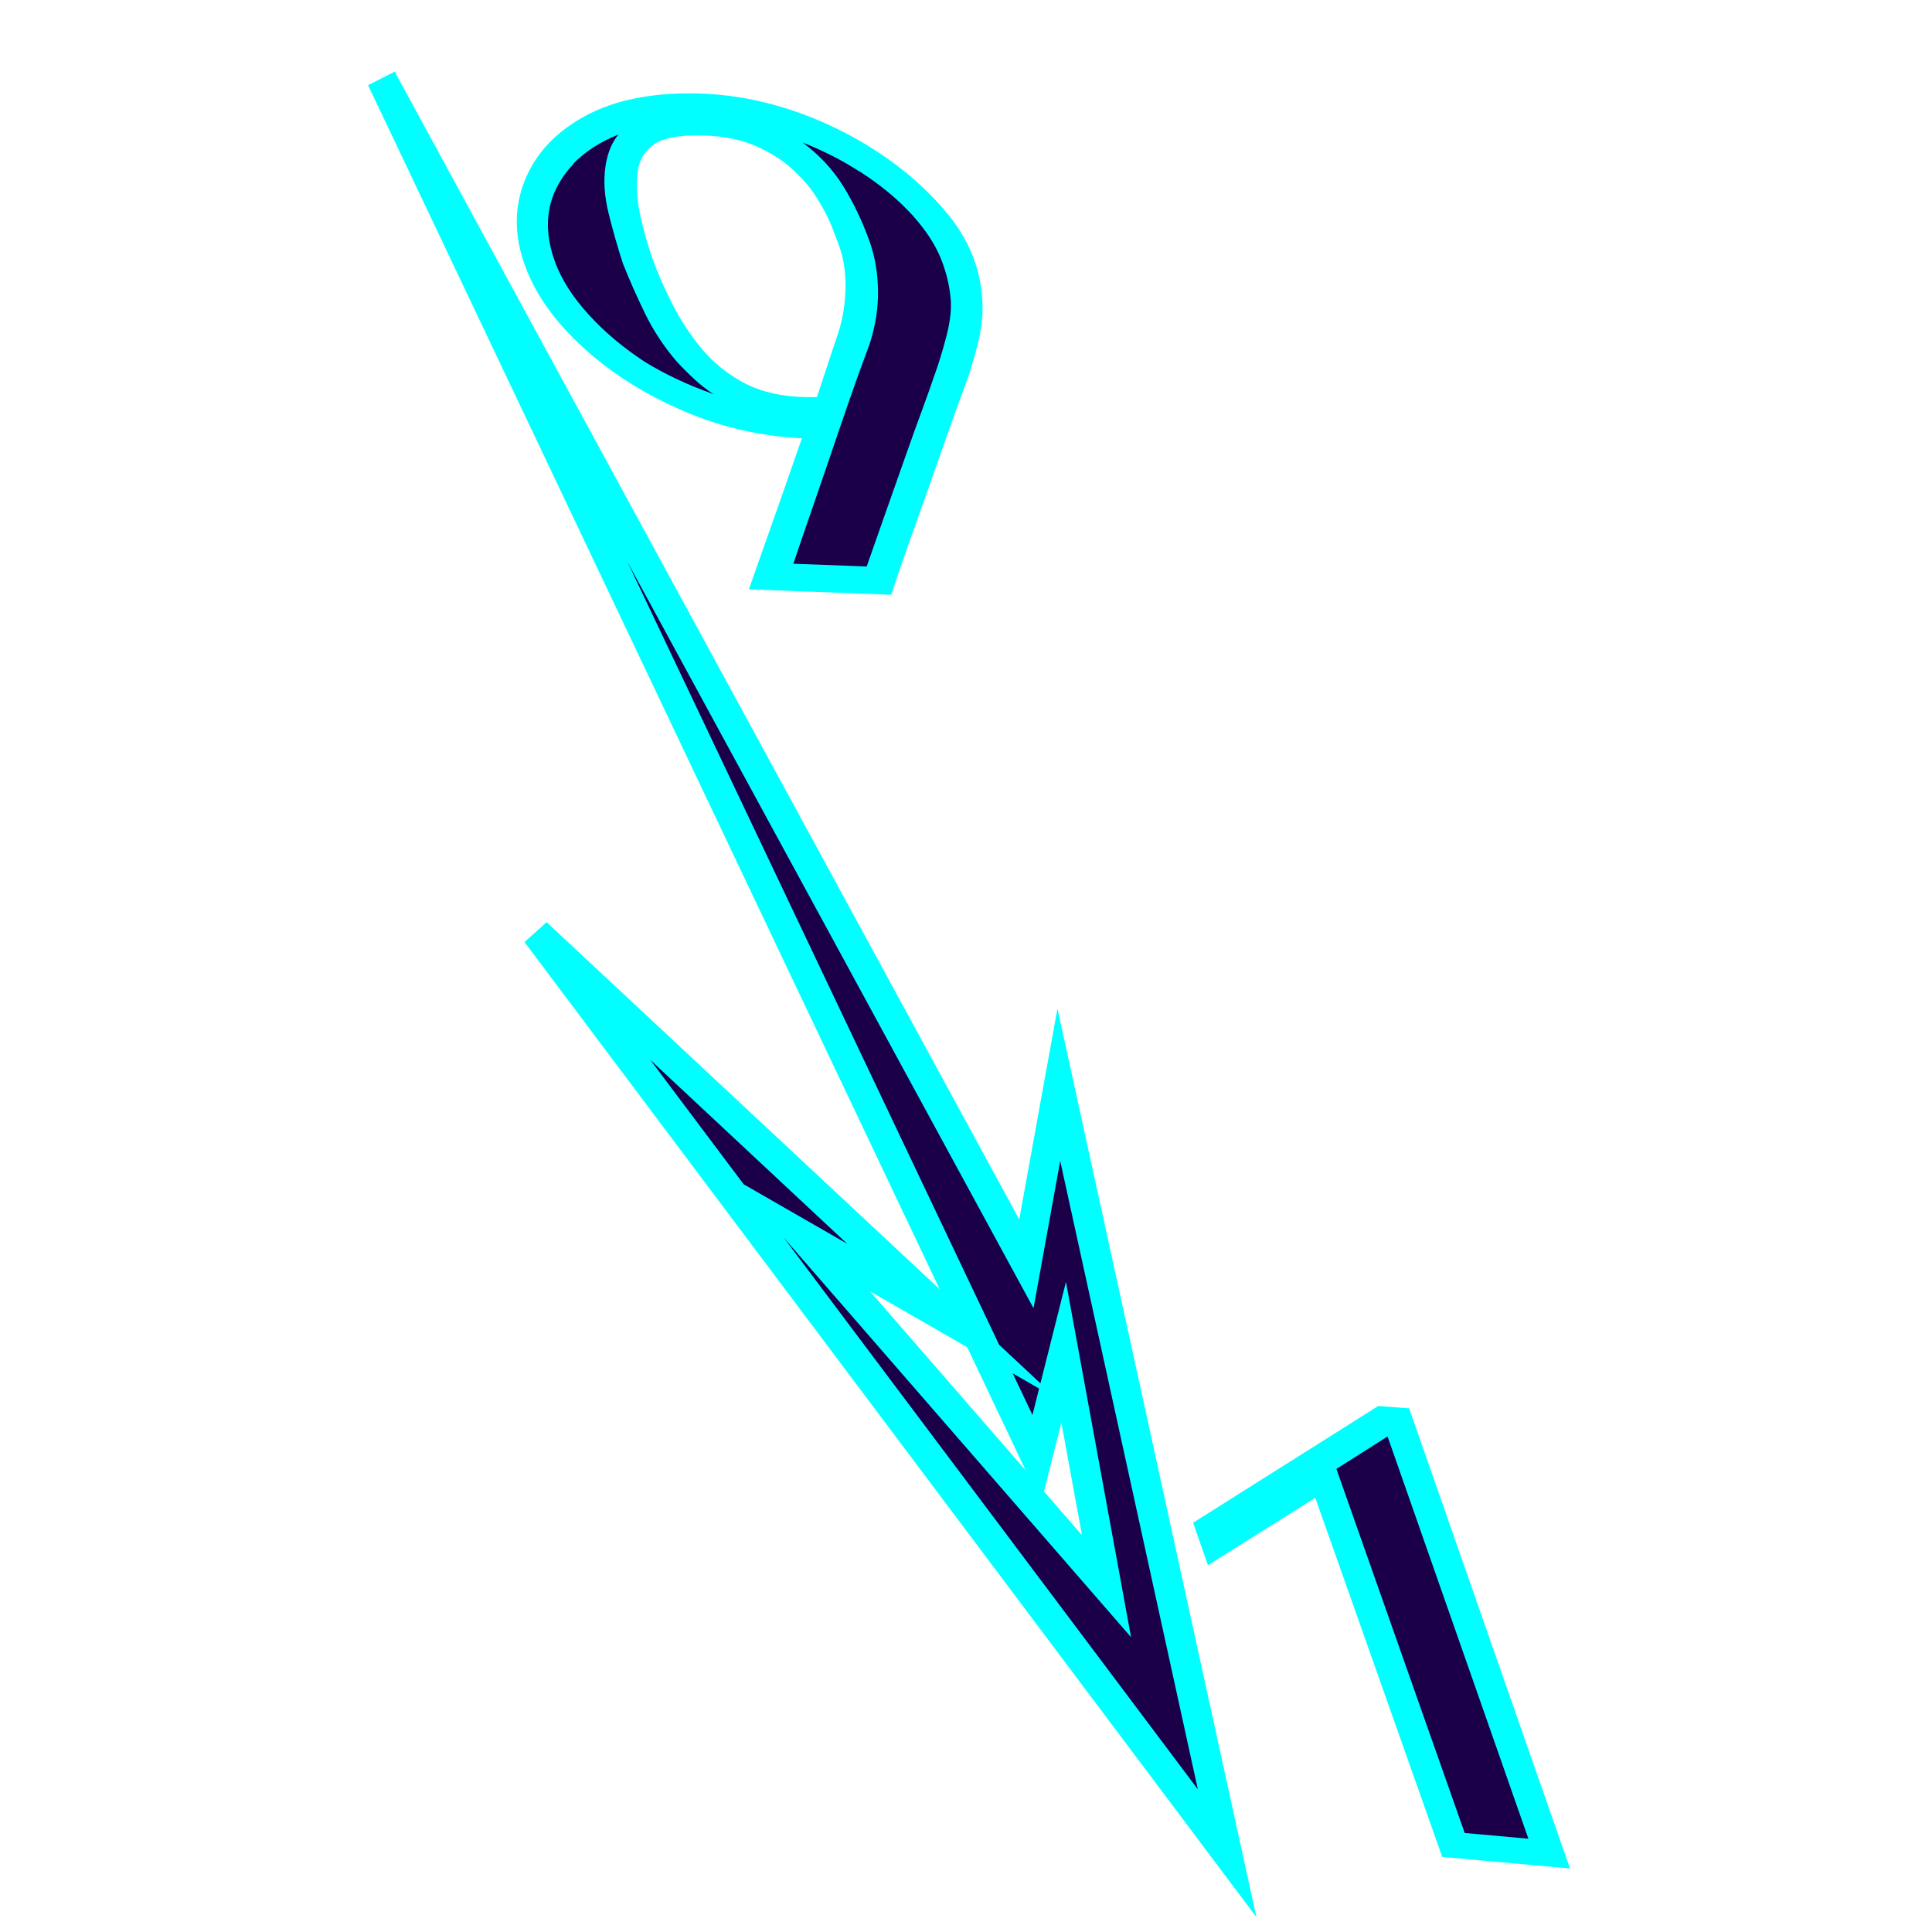 <?xml version="1.0" encoding="UTF-8"?>
<svg id="Layer_1" data-name="Layer 1" xmlns="http://www.w3.org/2000/svg" xmlns:xlink="http://www.w3.org/1999/xlink" viewBox="0 0 128 128">
  <defs>
    <style>
      .cls-1, .cls-2 {
        fill: #1b0049;
      }

      .cls-3 {
        stroke-width: 1.76px;
      }

      .cls-3, .cls-2, .cls-4 {
        stroke: aqua;
        stroke-miterlimit: 10;
      }

      .cls-3, .cls-4 {
        fill: aqua;
      }

      .cls-2 {
        filter: url(#outer-glow-37);
        stroke-width: 1.98px;
      }

      .cls-4 {
        stroke-width: 1.78px;
      }
    </style>
    <filter id="outer-glow-37" filterUnits="userSpaceOnUse">
      <feOffset dx="0" dy="0"/>
      <feGaussianBlur result="blur" stdDeviation="7.92"/>
      <feFlood flood-color="aqua" flood-opacity=".75"/>
      <feComposite in2="blur" operator="in"/>
      <feComposite in="SourceGraphic"/>
    </filter>
  </defs>
  <g>
    <path class="cls-3" d="m62.14,14.77c-1.27-1.54-2.8-2.89-4.58-4.04-1.78-1.15-3.66-2.04-5.62-2.67-1.96-.63-3.92-.96-5.88-.99-2.77-.05-5.05.41-6.84,1.37-1.78.96-2.99,2.24-3.63,3.83s-.63,3.27.03,5.06,1.86,3.45,3.65,5.08c1.79,1.63,3.93,2.97,6.43,4.04,2.5,1.07,5.14,1.64,7.93,1.73h.38c.14.02.26,0,.36-.02-.42,1.19-.83,2.38-1.25,3.57-.41,1.19-.79,2.27-1.14,3.25-.35.98-.73,2.06-1.14,3.23l7.58.29c.42-1.27.82-2.41,1.19-3.43.37-1.02.75-2.11,1.17-3.29.41-1.18.82-2.33,1.21-3.45.4-1.12.75-2.09,1.05-2.89.27-.68.54-1.56.83-2.64.29-1.08.4-2.05.33-2.9-.11-1.87-.8-3.58-2.06-5.12Zm-5.24,4.27c-.02,1.1-.18,2.15-.48,3.14-.17.5-.4,1.19-.69,2.07-.28.88-.61,1.84-.96,2.89-.22.02-.46.04-.7.05-.25,0-.51,0-.78,0-1.75-.05-3.22-.41-4.44-1.06-1.21-.66-2.23-1.48-3.05-2.48-.82-1-1.51-2.05-2.05-3.13-.55-1.09-.99-2.09-1.32-3.01s-.62-1.92-.86-3c-.24-1.09-.31-2.13-.21-3.12.1-.99.53-1.8,1.29-2.42.76-.62,2.02-.91,3.78-.88,1.53.03,2.83.28,3.91.74,1.08.47,2,1.04,2.75,1.73.75.68,1.36,1.4,1.81,2.14.46.74.8,1.41,1.04,2.02.23.61.4,1.04.49,1.29.33.92.48,1.94.47,3.04Z"/>
    <path class="cls-1" d="m38,10.85c-1.73,1.85-2.14,4.02-1.23,6.5.43,1.16,1.16,2.32,2.22,3.48,1.05,1.16,2.3,2.21,3.74,3.15,1.37.84,2.89,1.55,4.54,2.13-.45-.29-.87-.62-1.27-.99-.4-.37-.79-.76-1.17-1.17-.87-1.02-1.57-2.09-2.12-3.23-.55-1.14-1.03-2.22-1.44-3.26-.34-1.04-.65-2.13-.94-3.29-.29-1.15-.36-2.22-.21-3.19.14-.88.43-1.57.86-2.07-1.21.48-2.21,1.13-2.99,1.93Z"/>
    <path class="cls-1" d="m56.97,11.38c-1.17-.76-2.44-1.4-3.8-1.94,1.11.82,2.01,1.79,2.7,2.9.69,1.11,1.27,2.34,1.75,3.68.35.99.53,2.06.55,3.21.02,1.15-.16,2.3-.52,3.45-.02.06-.16.46-.44,1.21-.28.74-.61,1.68-1,2.8-.39,1.12-.79,2.3-1.21,3.54-.42,1.24-.82,2.39-1.19,3.47-.38,1.08-.79,2.29-1.25,3.65l4.86.18c.51-1.45.96-2.73,1.35-3.84.39-1.11.8-2.26,1.22-3.46.42-1.2.81-2.28,1.17-3.25.35-.97.6-1.66.73-2.06.3-.81.57-1.71.83-2.71.25-1,.34-1.85.25-2.55-.08-.79-.27-1.57-.56-2.34-.29-.77-.72-1.52-1.3-2.27-1.02-1.33-2.39-2.55-4.12-3.67Z"/>
  </g>
  <g>
    <polygon class="cls-4" points="80.5 102.35 80.12 101.26 91.54 94.06 92.71 94.15 102.72 122.78 96.2 122.19 87.61 97.89 80.5 102.35"/>
    <polygon class="cls-1" points="88.54 97.32 97.04 121.44 101.26 121.82 91.93 95.17 88.54 97.32"/>
  </g>
  <polygon class="cls-2" points="68 83.73 70.15 71.87 81.3 122.78 35.54 61.82 63.08 87.54 53.04 81.77 73.31 105.09 70.47 89.59 68.69 96.66 25.28 5.22 68 83.73"/>
</svg>